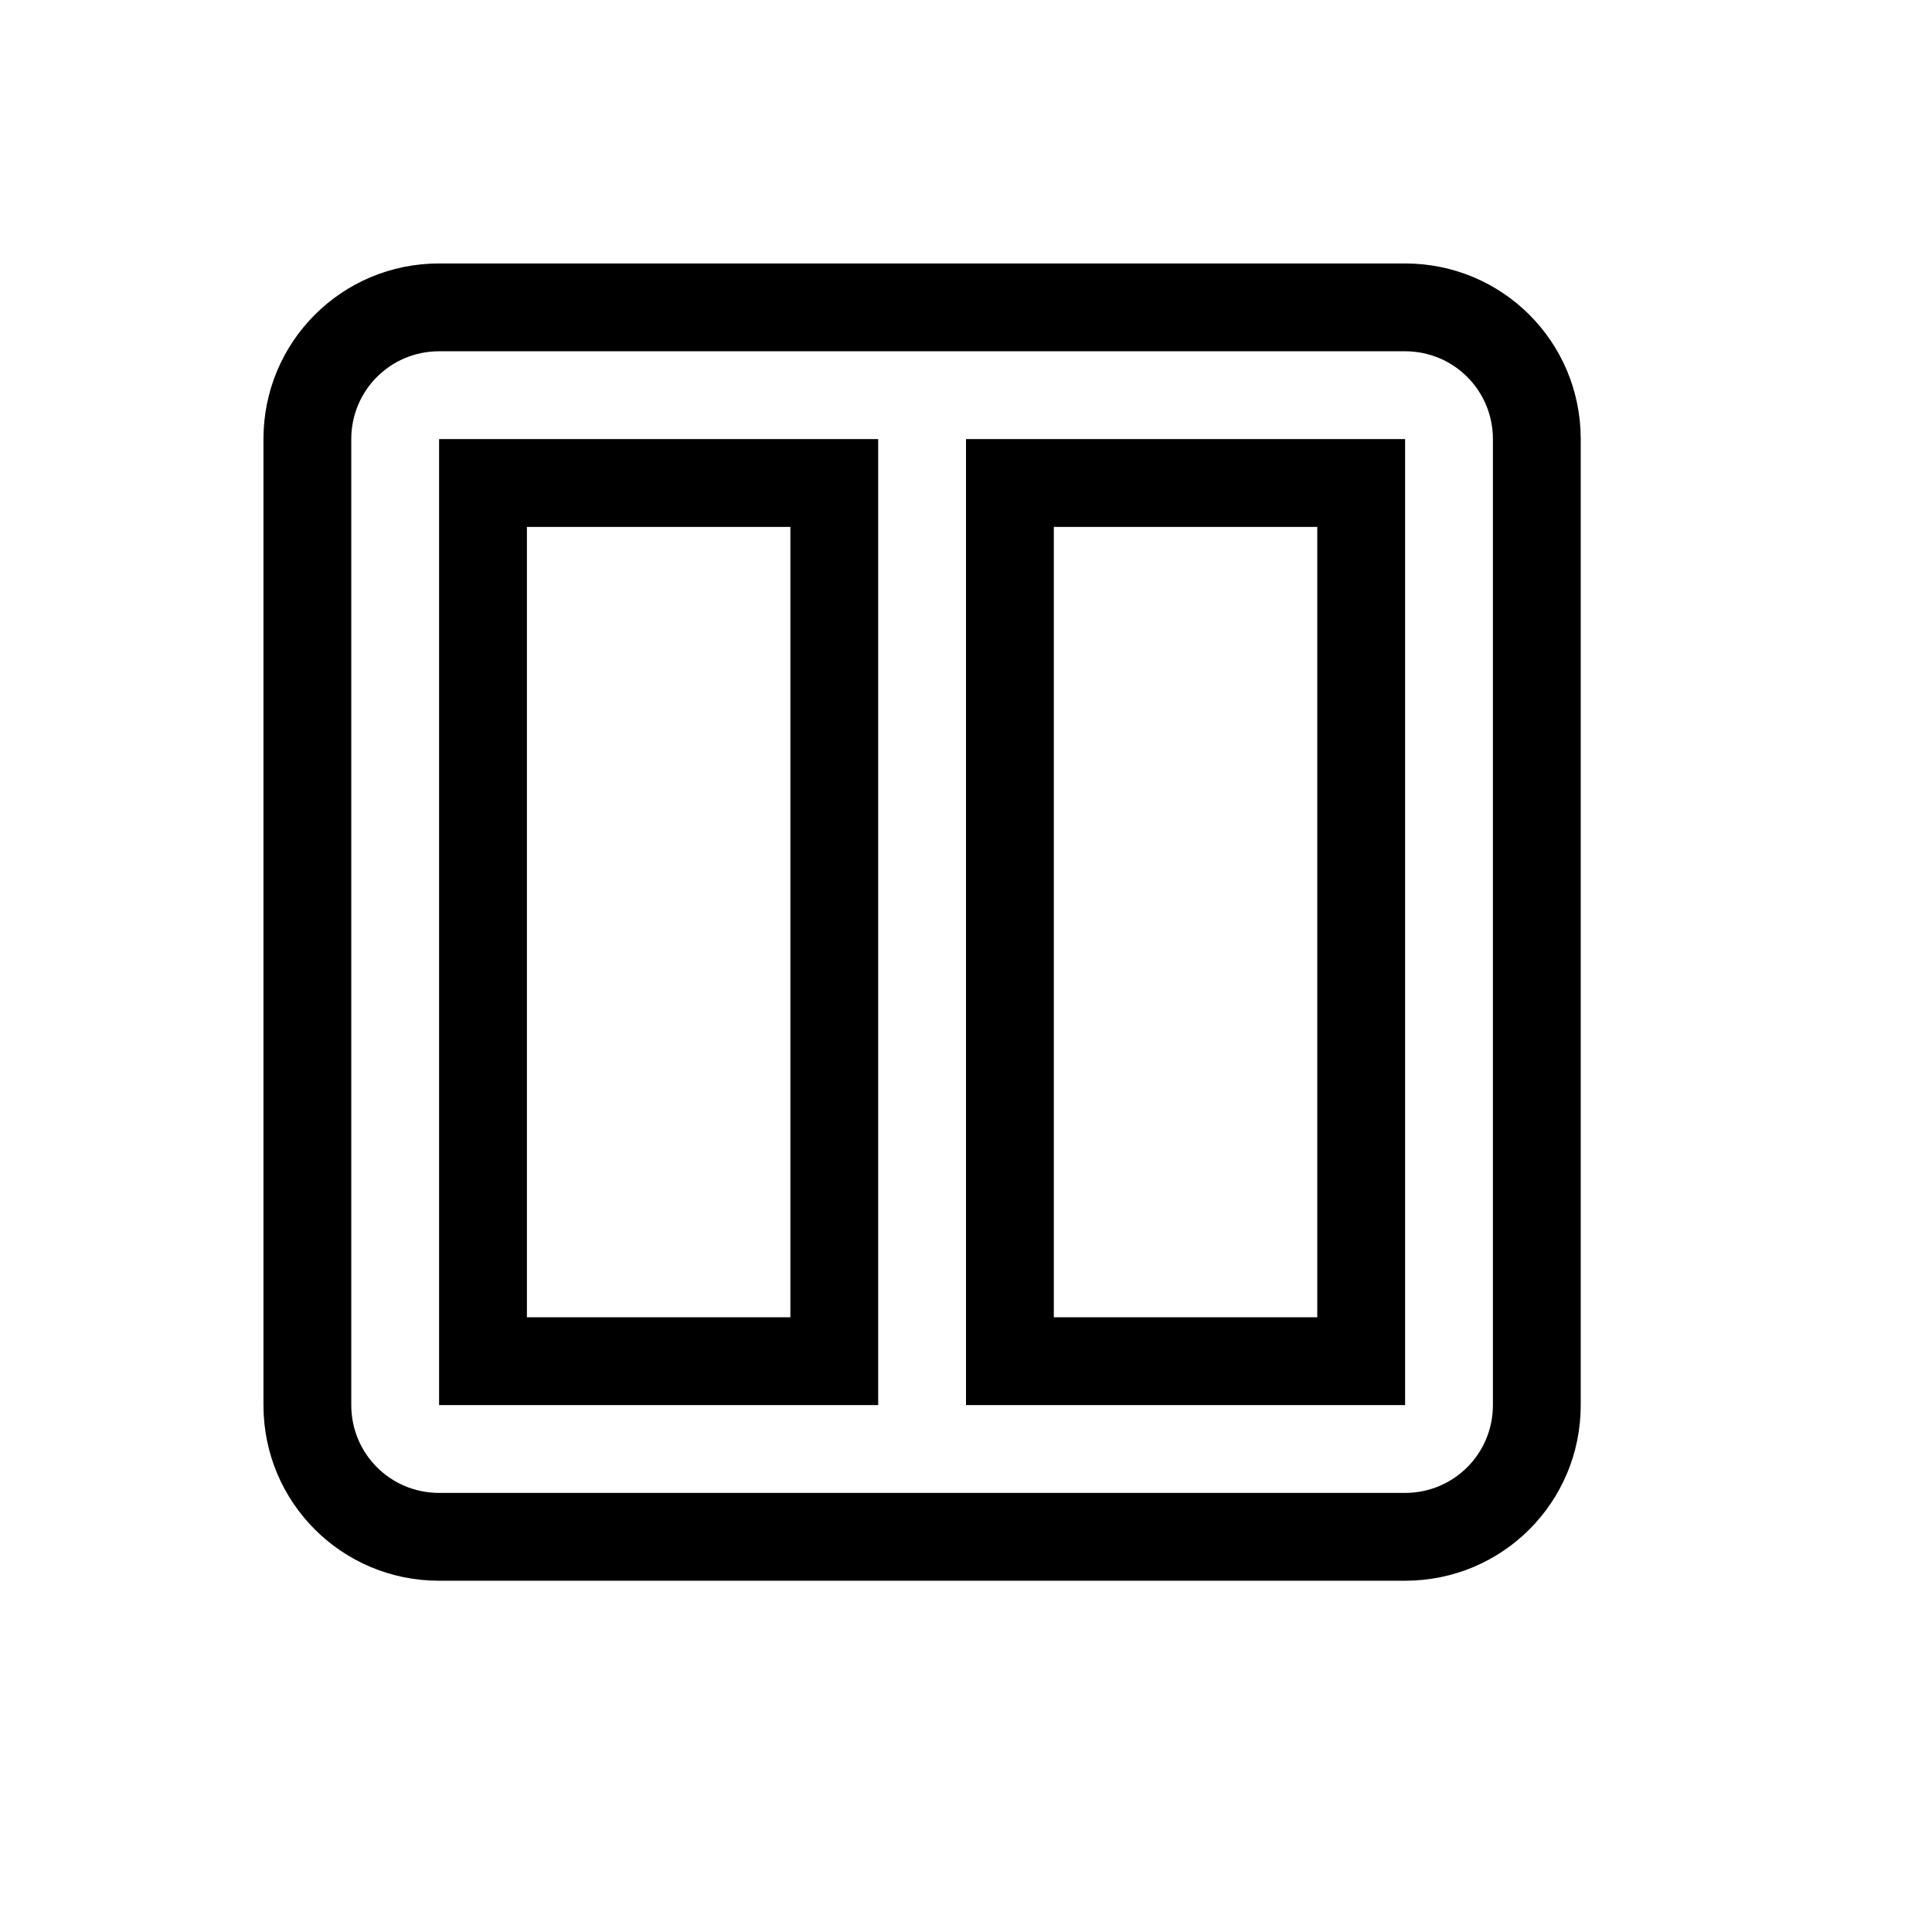 <svg xmlns="http://www.w3.org/2000/svg" width="16" height="16" viewBox="-3 -3 22 22">
<g fill="currentColor" fill-rule="evenodd" stroke-linecap="round" stroke-linejoin="round" stroke-width="2">
<style id="current-color-scheme" type="text/css">
.ColorScheme-Contrast{color:#dedede}
</style>
<path d="M544.5 492.5c-1.108 0-2 .892-2 2v11c0 1.108.892 2 2 2h11c1.108 0 2-.892 2-2v-11c0-1.108-.892-2-2-2zm0 1h11c.554 0 1 .446 1 1v11c0 .554-.446 1-1 1h-11c-.554 0-1-.446-1-1v-11c0-.554.446-1 1-1" class="ColorScheme-Contrast" style="paint-order:stroke fill markers" transform="translate(-542.5 -492.5)"/>
<path d="M544.5 494.5v11h5v-11zm1 1h3v9h-3zm5-1v11h5v-11zm1 1h3v9h-3z" style="paint-order:stroke fill markers" transform="translate(-542.5 -492.5)"/>
</g>
</svg>
